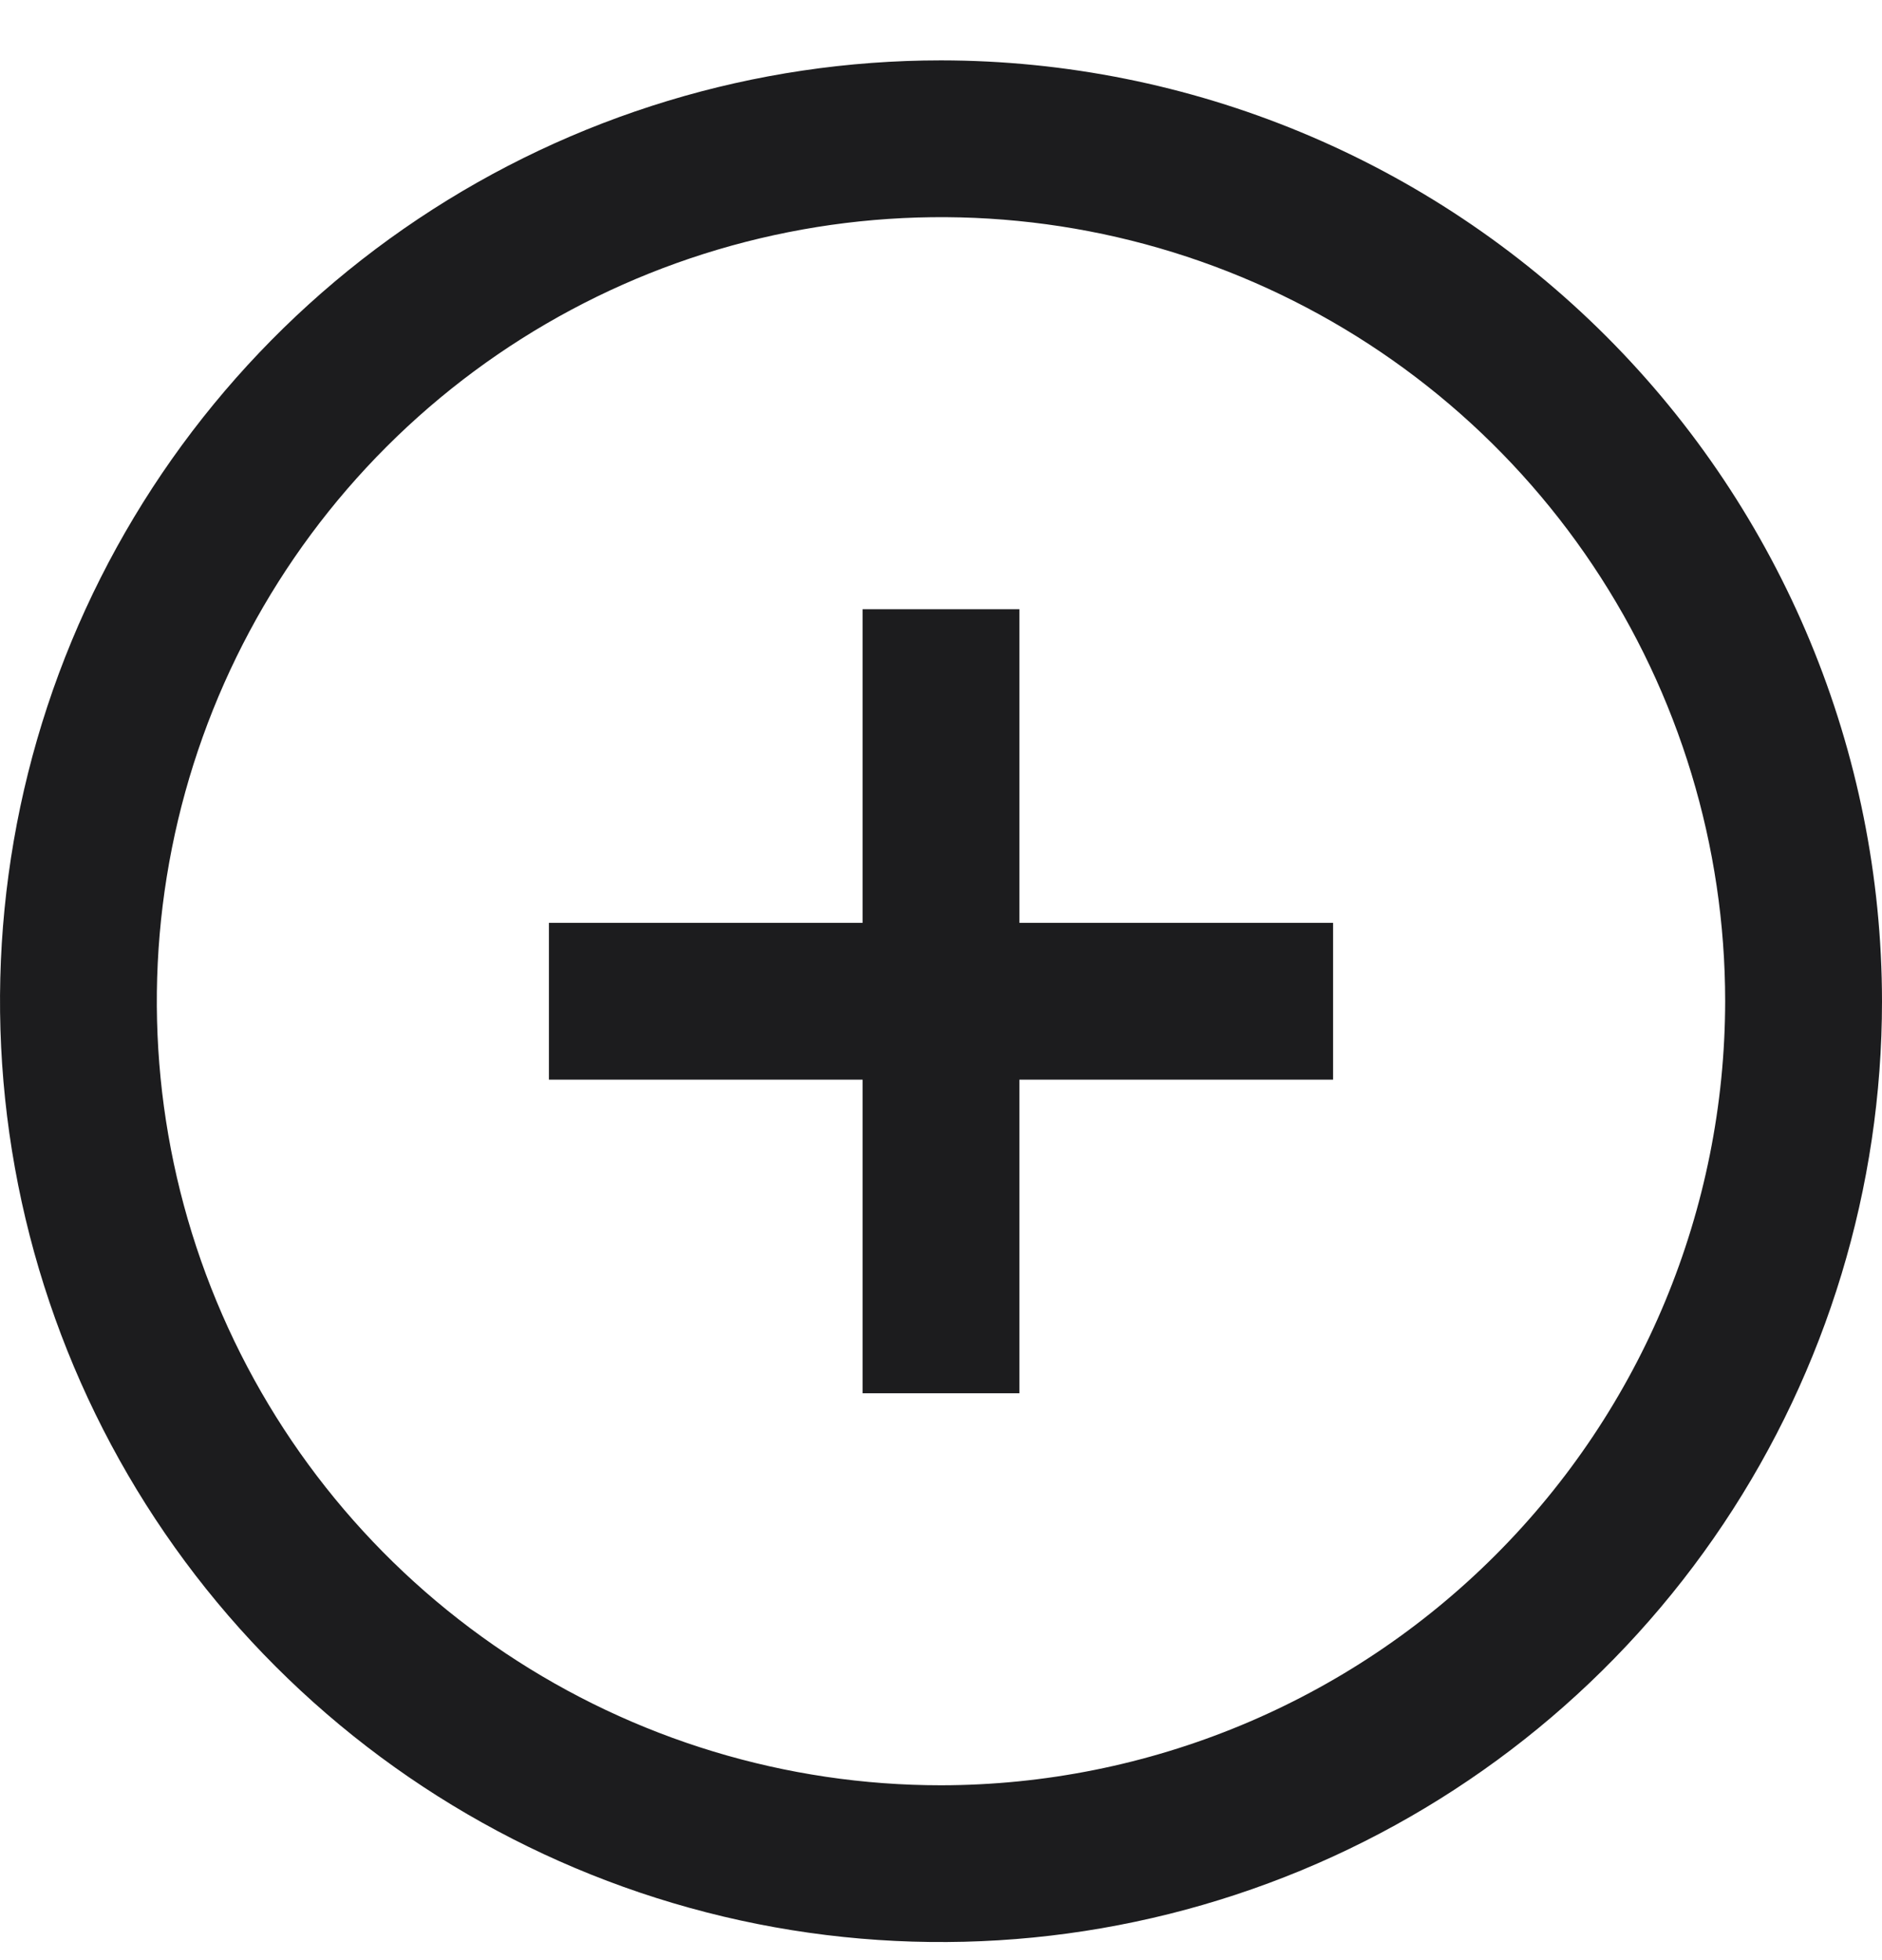 <svg width="24" height="25" viewBox="0 0 24 25" fill="none" xmlns="http://www.w3.org/2000/svg">
<g clip-path="url(#clip0_158_1052)">
<path d="M12 0.77C9.627 0.77 7.307 1.473 5.333 2.792C3.36 4.11 1.822 5.985 0.913 8.177C0.005 10.37 -0.232 12.783 0.231 15.111C0.694 17.438 1.836 19.577 3.515 21.255C5.193 22.933 7.331 24.076 9.659 24.539C11.987 25.002 14.399 24.764 16.592 23.856C18.785 22.948 20.659 21.41 21.978 19.436C23.296 17.463 24 15.143 24 12.77C23.997 9.588 22.731 6.538 20.482 4.288C18.232 2.038 15.181 0.773 12 0.77V0.77ZM12 22.77C10.022 22.77 8.089 22.183 6.444 21.084C4.8 19.985 3.518 18.424 2.761 16.596C2.004 14.769 1.806 12.758 2.192 10.819C2.578 8.879 3.53 7.097 4.929 5.698C6.327 4.3 8.109 3.348 10.049 2.962C11.989 2.576 14 2.774 15.827 3.531C17.654 4.288 19.216 5.569 20.315 7.214C21.413 8.858 22 10.792 22 12.77C21.997 15.421 20.943 17.963 19.068 19.837C17.193 21.712 14.651 22.767 12 22.77V22.77ZM13 11.77H17V13.77H13V17.77H11V13.77H7V11.77H11V7.77H13V11.77Z" fill="#1C1C1E"/>
</g>
<defs>
<clipPath id="clip0_158_1052">
<rect width="24" height="24" fill="white" transform="translate(0 0.77)"/>
</clipPath>
</defs>
</svg>
